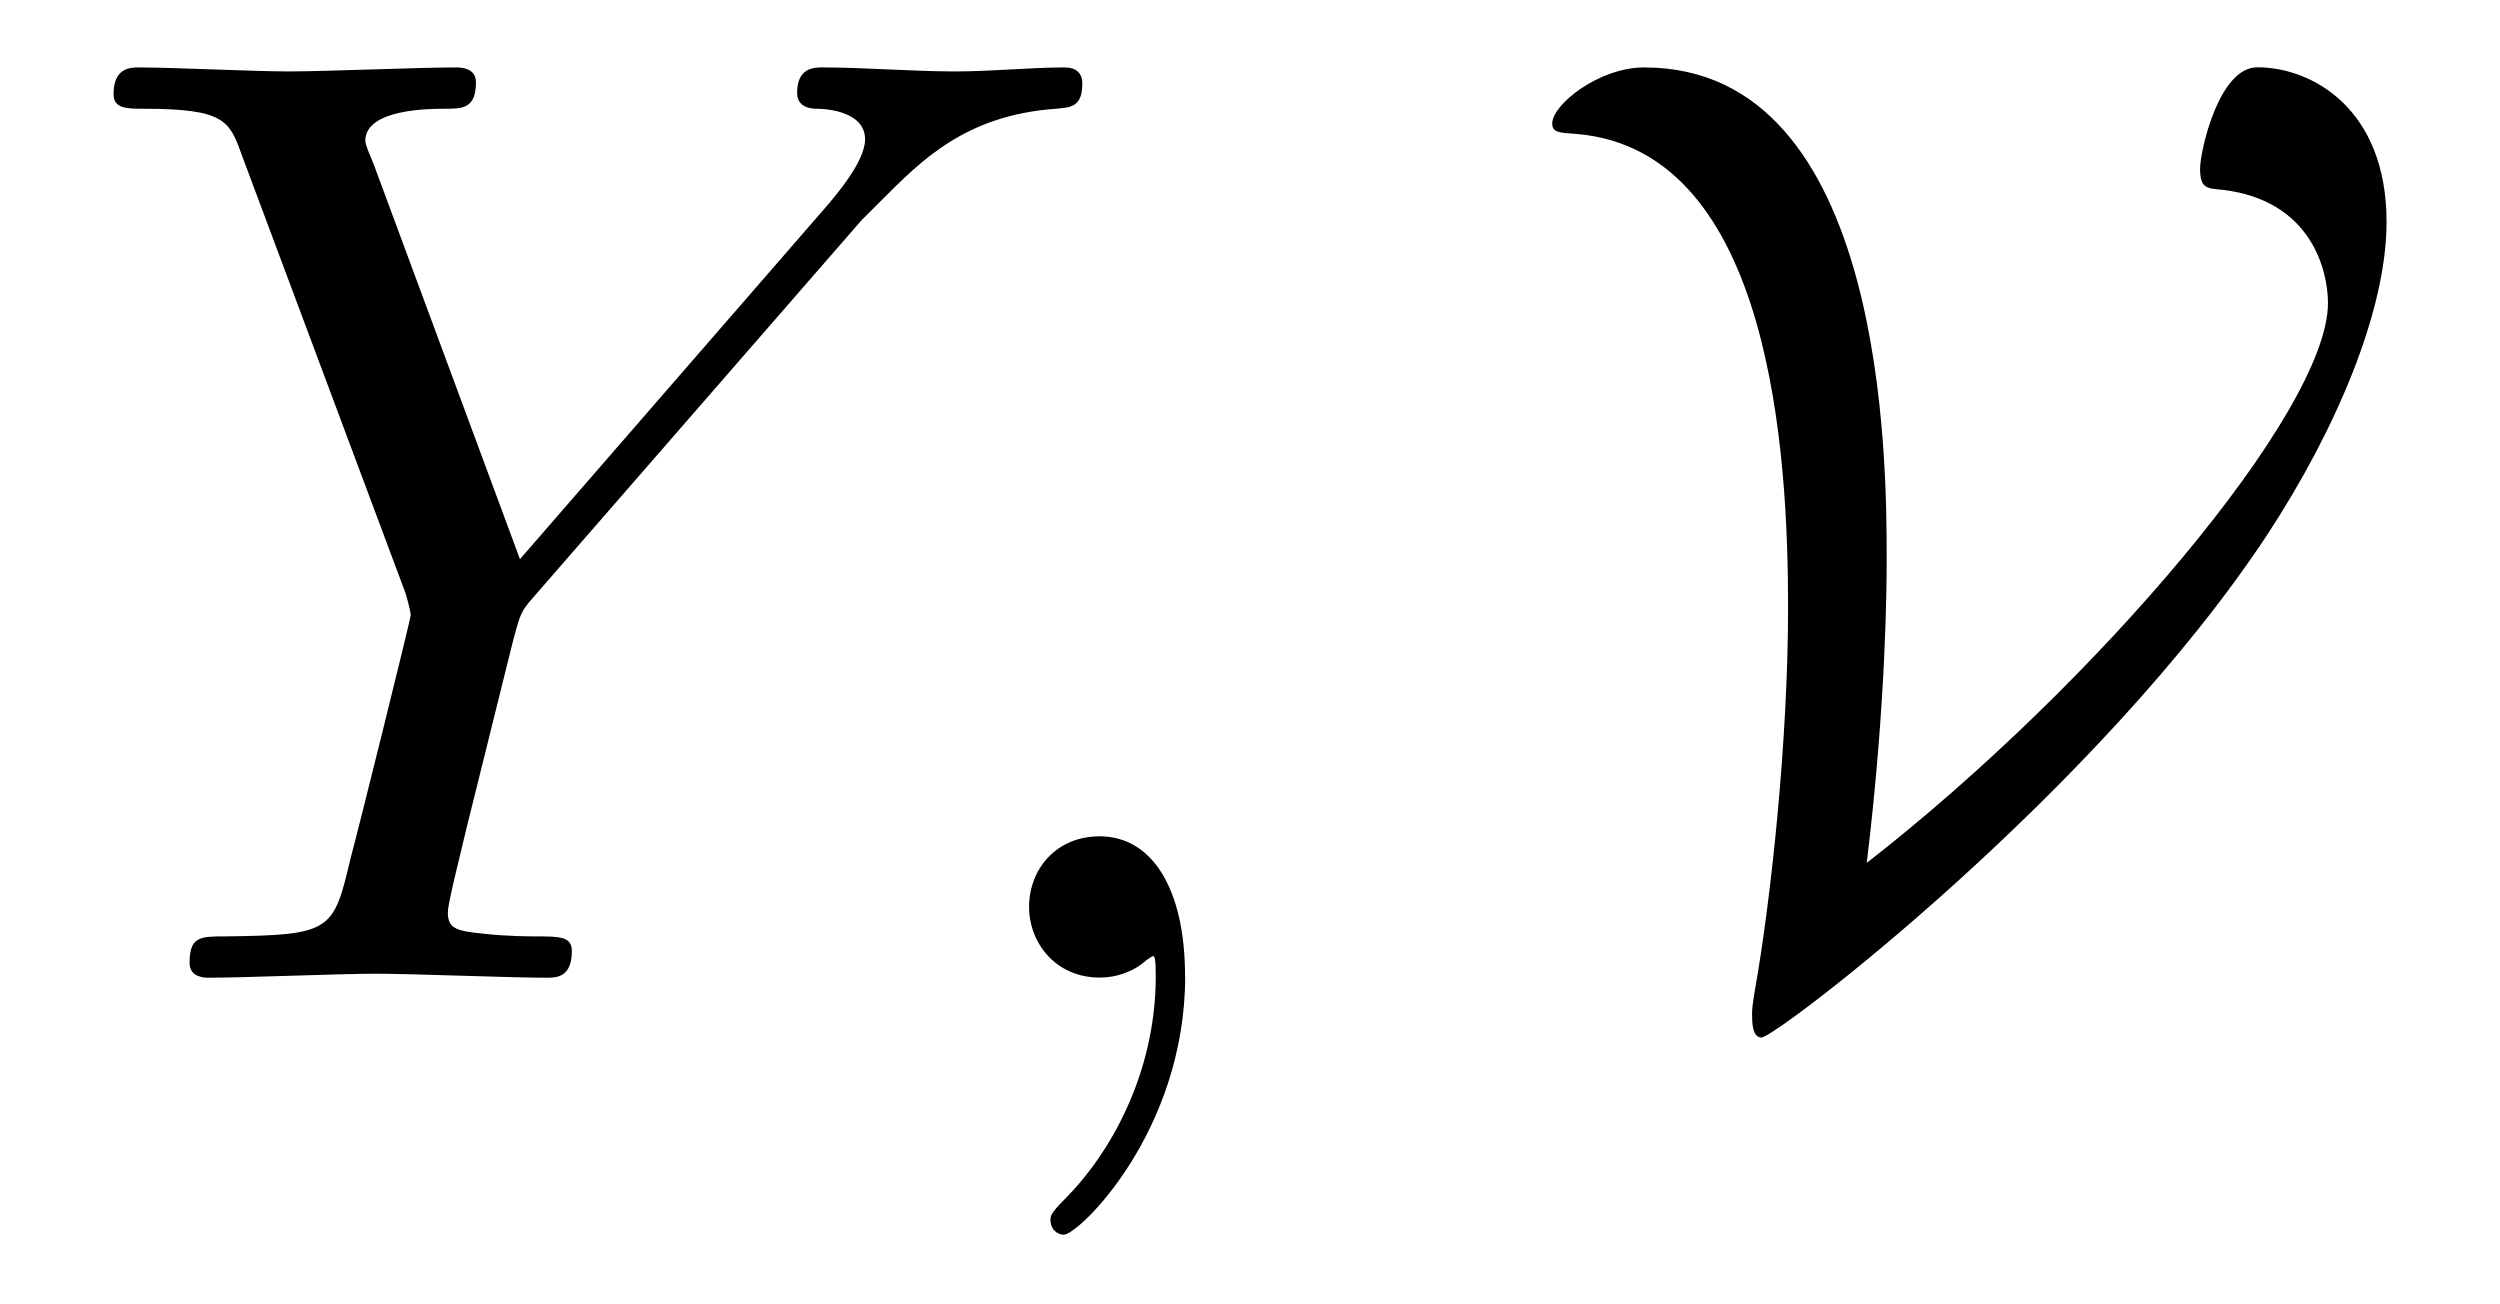 <?xml version='1.0' encoding='UTF-8'?>
<!-- This file was generated by dvisvgm 3.2.2 -->
<svg version='1.1' xmlns='http://www.w3.org/2000/svg' xmlns:xlink='http://www.w3.org/1999/xlink' width='18.689pt' height='9.745pt' viewBox='-.5 -7.308 18.689 9.745'>
<defs>
<path id='g11-86' d='m2.69-.857c.149-1.225 .149-2.122 .149-2.271c0-.707 0-3.676-1.813-3.676c-.339 0-.687 .279-.687 .418c0 .07 .05 .07 .189 .08c1.455 .13 1.574 2.411 1.574 3.537c0 1.006-.13 2.202-.249 2.869c-.02 .12-.02 .139-.02 .179c0 .05 0 .169 .07 .169c.11 0 2.521-1.843 3.786-3.766c.508-.777 .887-1.664 .887-2.331c0-.847-.558-1.156-.966-1.156c-.289 0-.428 .628-.428 .757c0 .149 .05 .149 .169 .159c.667 .08 .787 .608 .787 .847c0 .807-1.733 2.849-3.447 4.184z'/>
<path id='g13-59' d='m2.022-.01c0-.658-.249-1.046-.638-1.046c-.329 0-.528 .249-.528 .528c0 .269 .199 .528 .528 .528c.12 0 .249-.04 .349-.13c.03-.02 .04-.03 .05-.03s.02 .01 .02 .149c0 .737-.349 1.335-.677 1.664c-.11 .11-.11 .13-.11 .159c0 .07 .05 .11 .1 .11c.11 0 .907-.767 .907-1.933z'/>
<path id='g13-89' d='m5.948-5.669l.139-.139c.299-.299 .628-.638 1.305-.687c.11-.01 .199-.01 .199-.189c0-.08-.05-.12-.13-.12c-.259 0-.548 .03-.817 .03c-.329 0-.677-.03-.996-.03c-.06 0-.189 0-.189 .189c0 .11 .1 .12 .149 .12c.07 0 .359 .02 .359 .229c0 .169-.229 .428-.269 .478l-2.311 2.66l-1.096-2.959c-.06-.139-.06-.159-.06-.169c0-.239 .488-.239 .588-.239c.139 0 .239 0 .239-.199c0-.11-.12-.11-.149-.11c-.279 0-.976 .03-1.255 .03c-.249 0-.867-.03-1.116-.03c-.06 0-.189 0-.189 .199c0 .11 .1 .11 .229 .11c.598 0 .638 .09 .727 .339l1.225 3.278c.01 .03 .04 .139 .04 .169s-.399 1.634-.448 1.813c-.13 .548-.139 .578-.936 .588c-.189 0-.269 0-.269 .199c0 .11 .12 .11 .139 .11c.279 0 .976-.03 1.255-.03s.996 .03 1.275 .03c.07 0 .189 0 .189-.199c0-.11-.09-.11-.279-.11c-.02 0-.209 0-.379-.02c-.209-.02-.269-.04-.269-.159c0-.07 .09-.418 .139-.628l.349-1.405c.05-.189 .06-.219 .139-.309l2.471-2.839z'/>
</defs>
<g id='page544'>
<g fill='currentColor'>
<use x='0' y='0' xlink:href='#g13-89'/>
<use x='6.337' y='0' xlink:href='#g13-59'/>
<use x='10.765' y='0' xlink:href='#g11-86'/>
</g>
</g>
</svg>